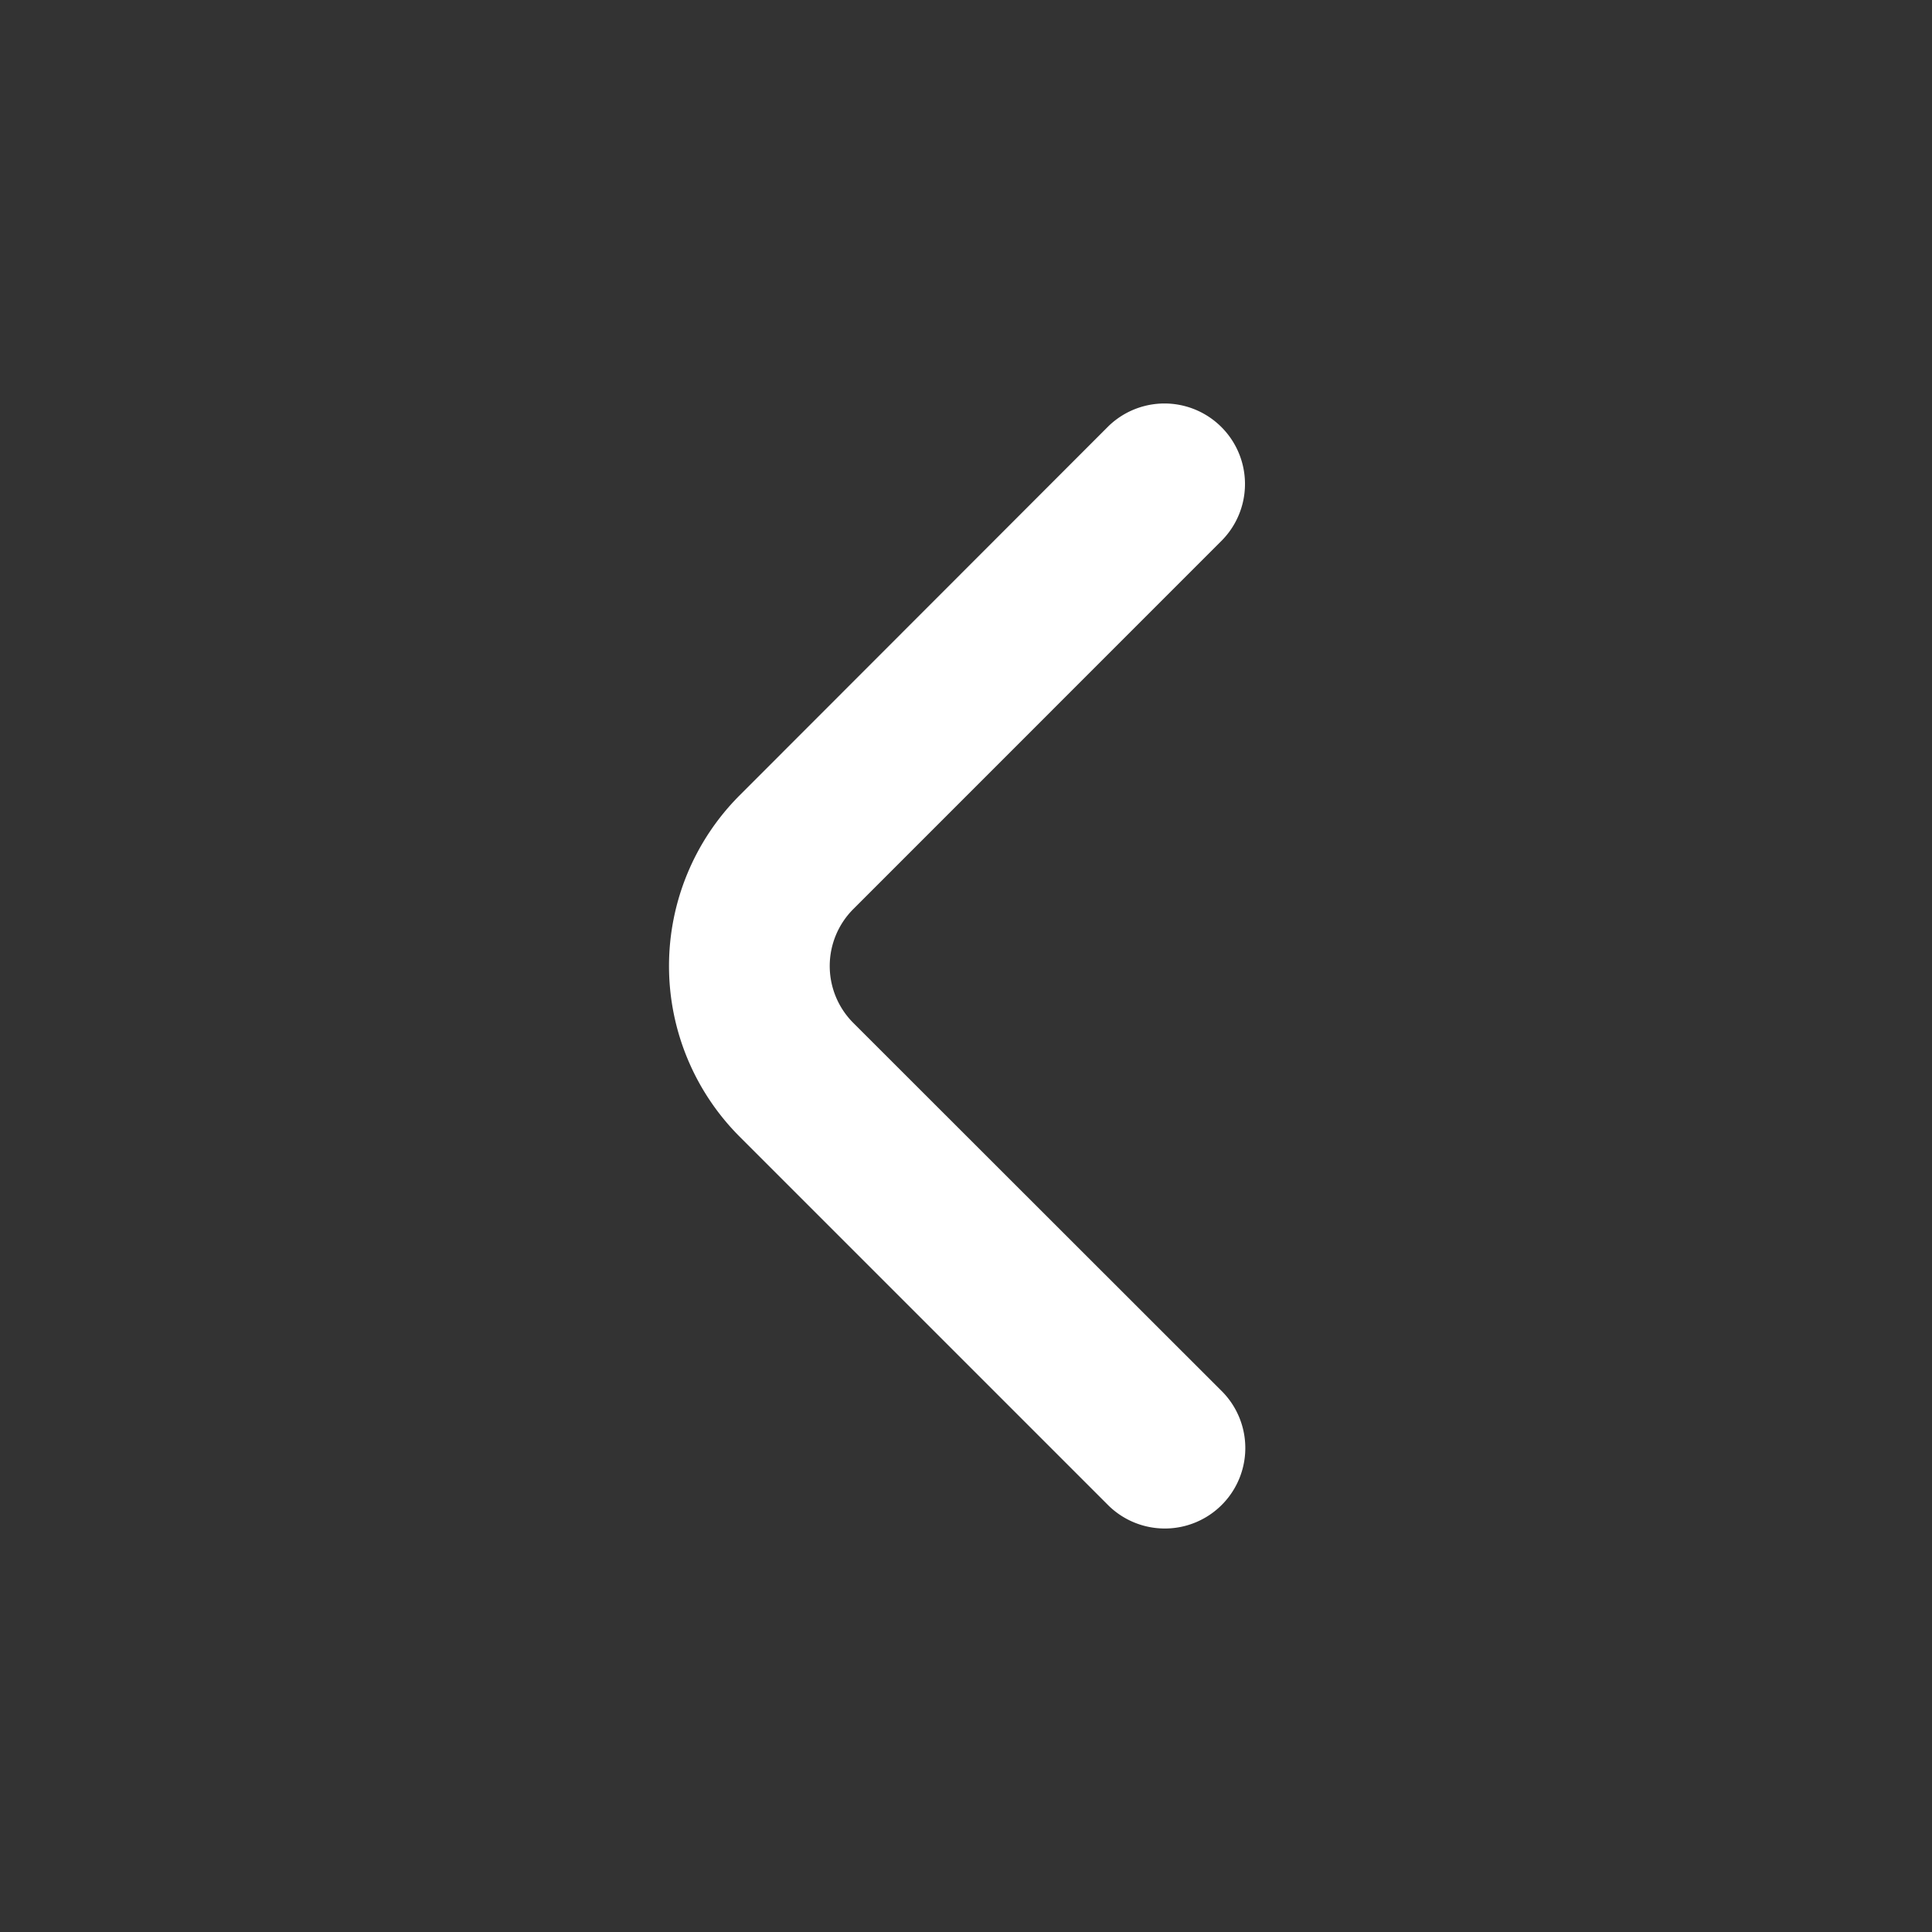 <svg width="24" height="24" xmlns="http://www.w3.org/2000/svg">
 <rect width="100%" height="100%" fill="#333333" stroke="none"/>
 <title>165 arrow small left</title>

 <g>
  <title>background</title>
  <rect fill="none" id="canvas_background" height="514" width="514" y="-1" x="-1"/>
 </g>
 <g>
  <title>Layer 1</title>
  <path fill="#ffffff" id="svg_1" d="m10.6,12.707a1,1 0 0 1 0,-1.414l4.585,-4.586a1,1 0 0 0 -1.414,-1.414l-4.582,4.586a3,3 0 0 0 0,4.242l4.586,4.586a1,1 0 0 0 1.414,-1.414l-4.589,-4.586z"/>
 </g>
</svg>